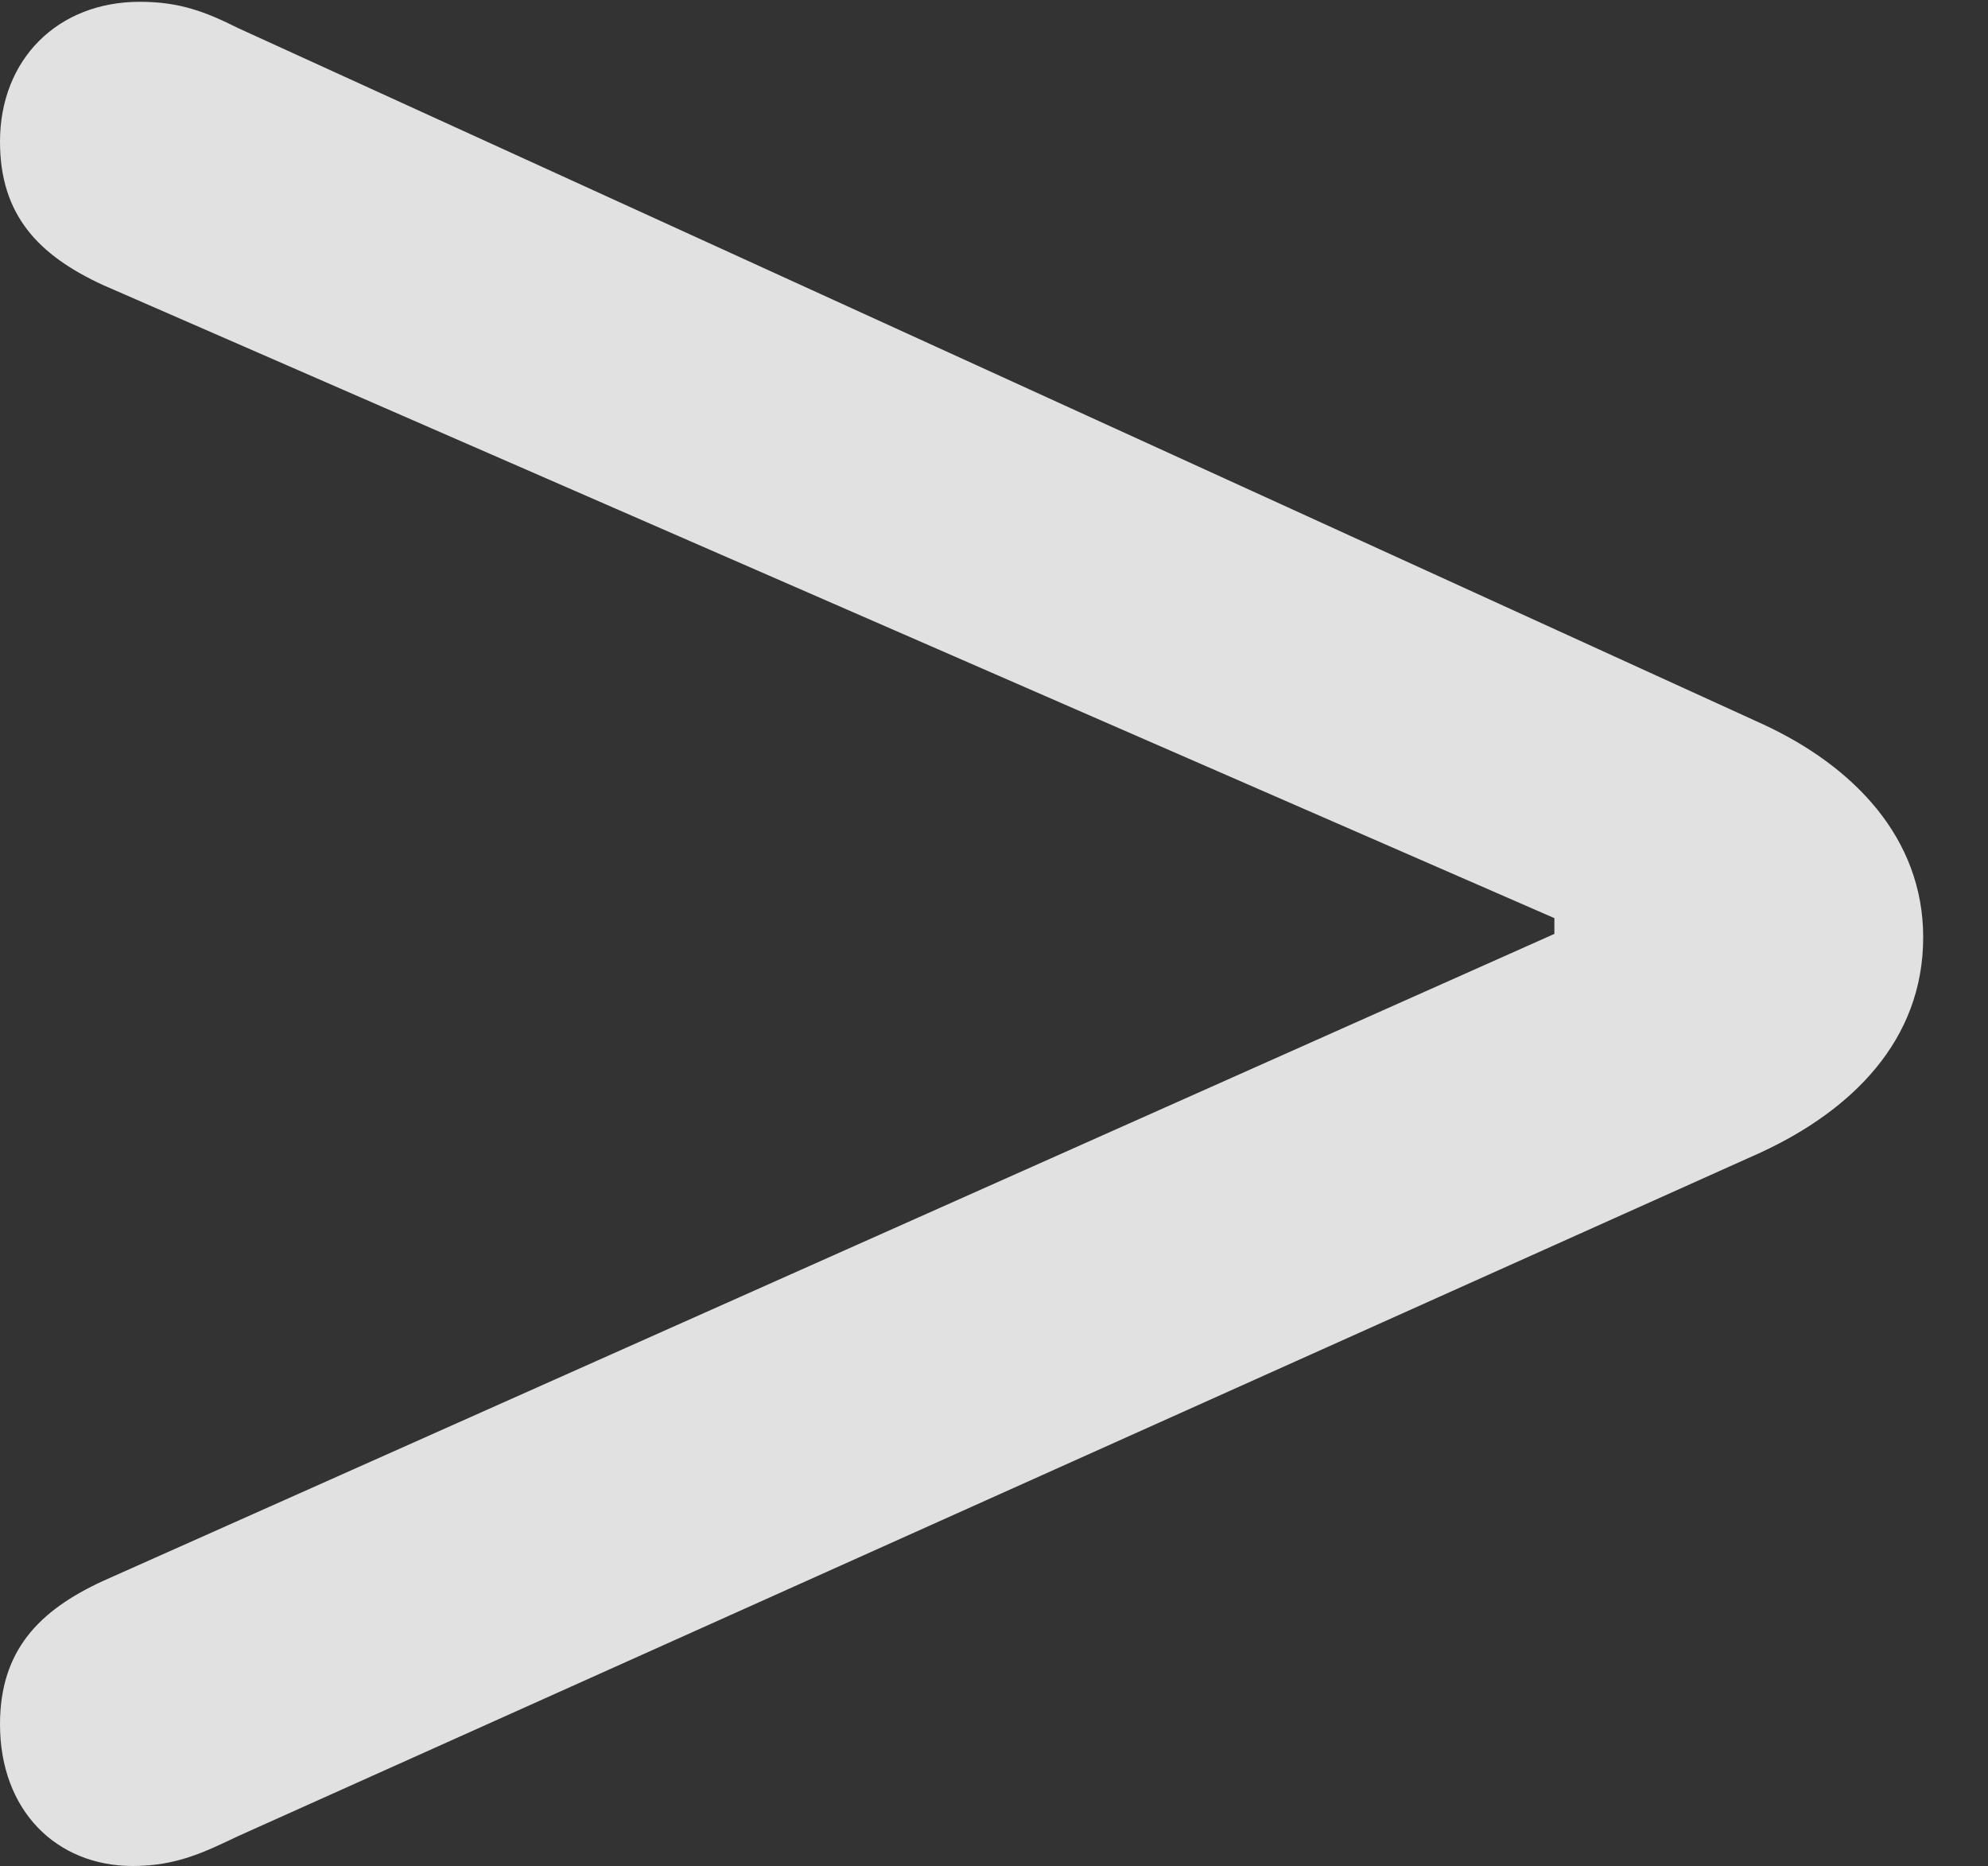 <?xml version="1.0" encoding="UTF-8"?>
<!--Generator: Apple Native CoreSVG 232.5-->
<!DOCTYPE svg
PUBLIC "-//W3C//DTD SVG 1.1//EN"
       "http://www.w3.org/Graphics/SVG/1.1/DTD/svg11.dtd">
<svg version="1.1" xmlns="http://www.w3.org/2000/svg" xmlns:xlink="http://www.w3.org/1999/xlink" width="11.104" height="10.42">
 <rect width="100%" height="100%" fill="#333333" stroke="none"/>
 <g>
  <rect height="10.42" opacity="0" width="11.104" x="0" y="0"/>
  <path d="M0.742 10.42C0.986 10.42 1.143 10.342 1.328 10.254L9.834 6.436C10.342 6.201 10.742 5.811 10.742 5.234C10.742 4.678 10.352 4.277 9.844 4.043L1.328 0.156C1.152 0.068 1.006 0.01 0.781 0.01C0.322 0.01 0 0.332 0 0.791C0 1.201 0.215 1.426 0.576 1.592L8.682 5.127L8.682 5.215L0.576 8.828C0.215 8.994 0 9.219 0 9.629C0 10.107 0.312 10.42 0.742 10.42Z" fill="#ffffff" fill-opacity="0.85"/>
 </g>
</svg>
